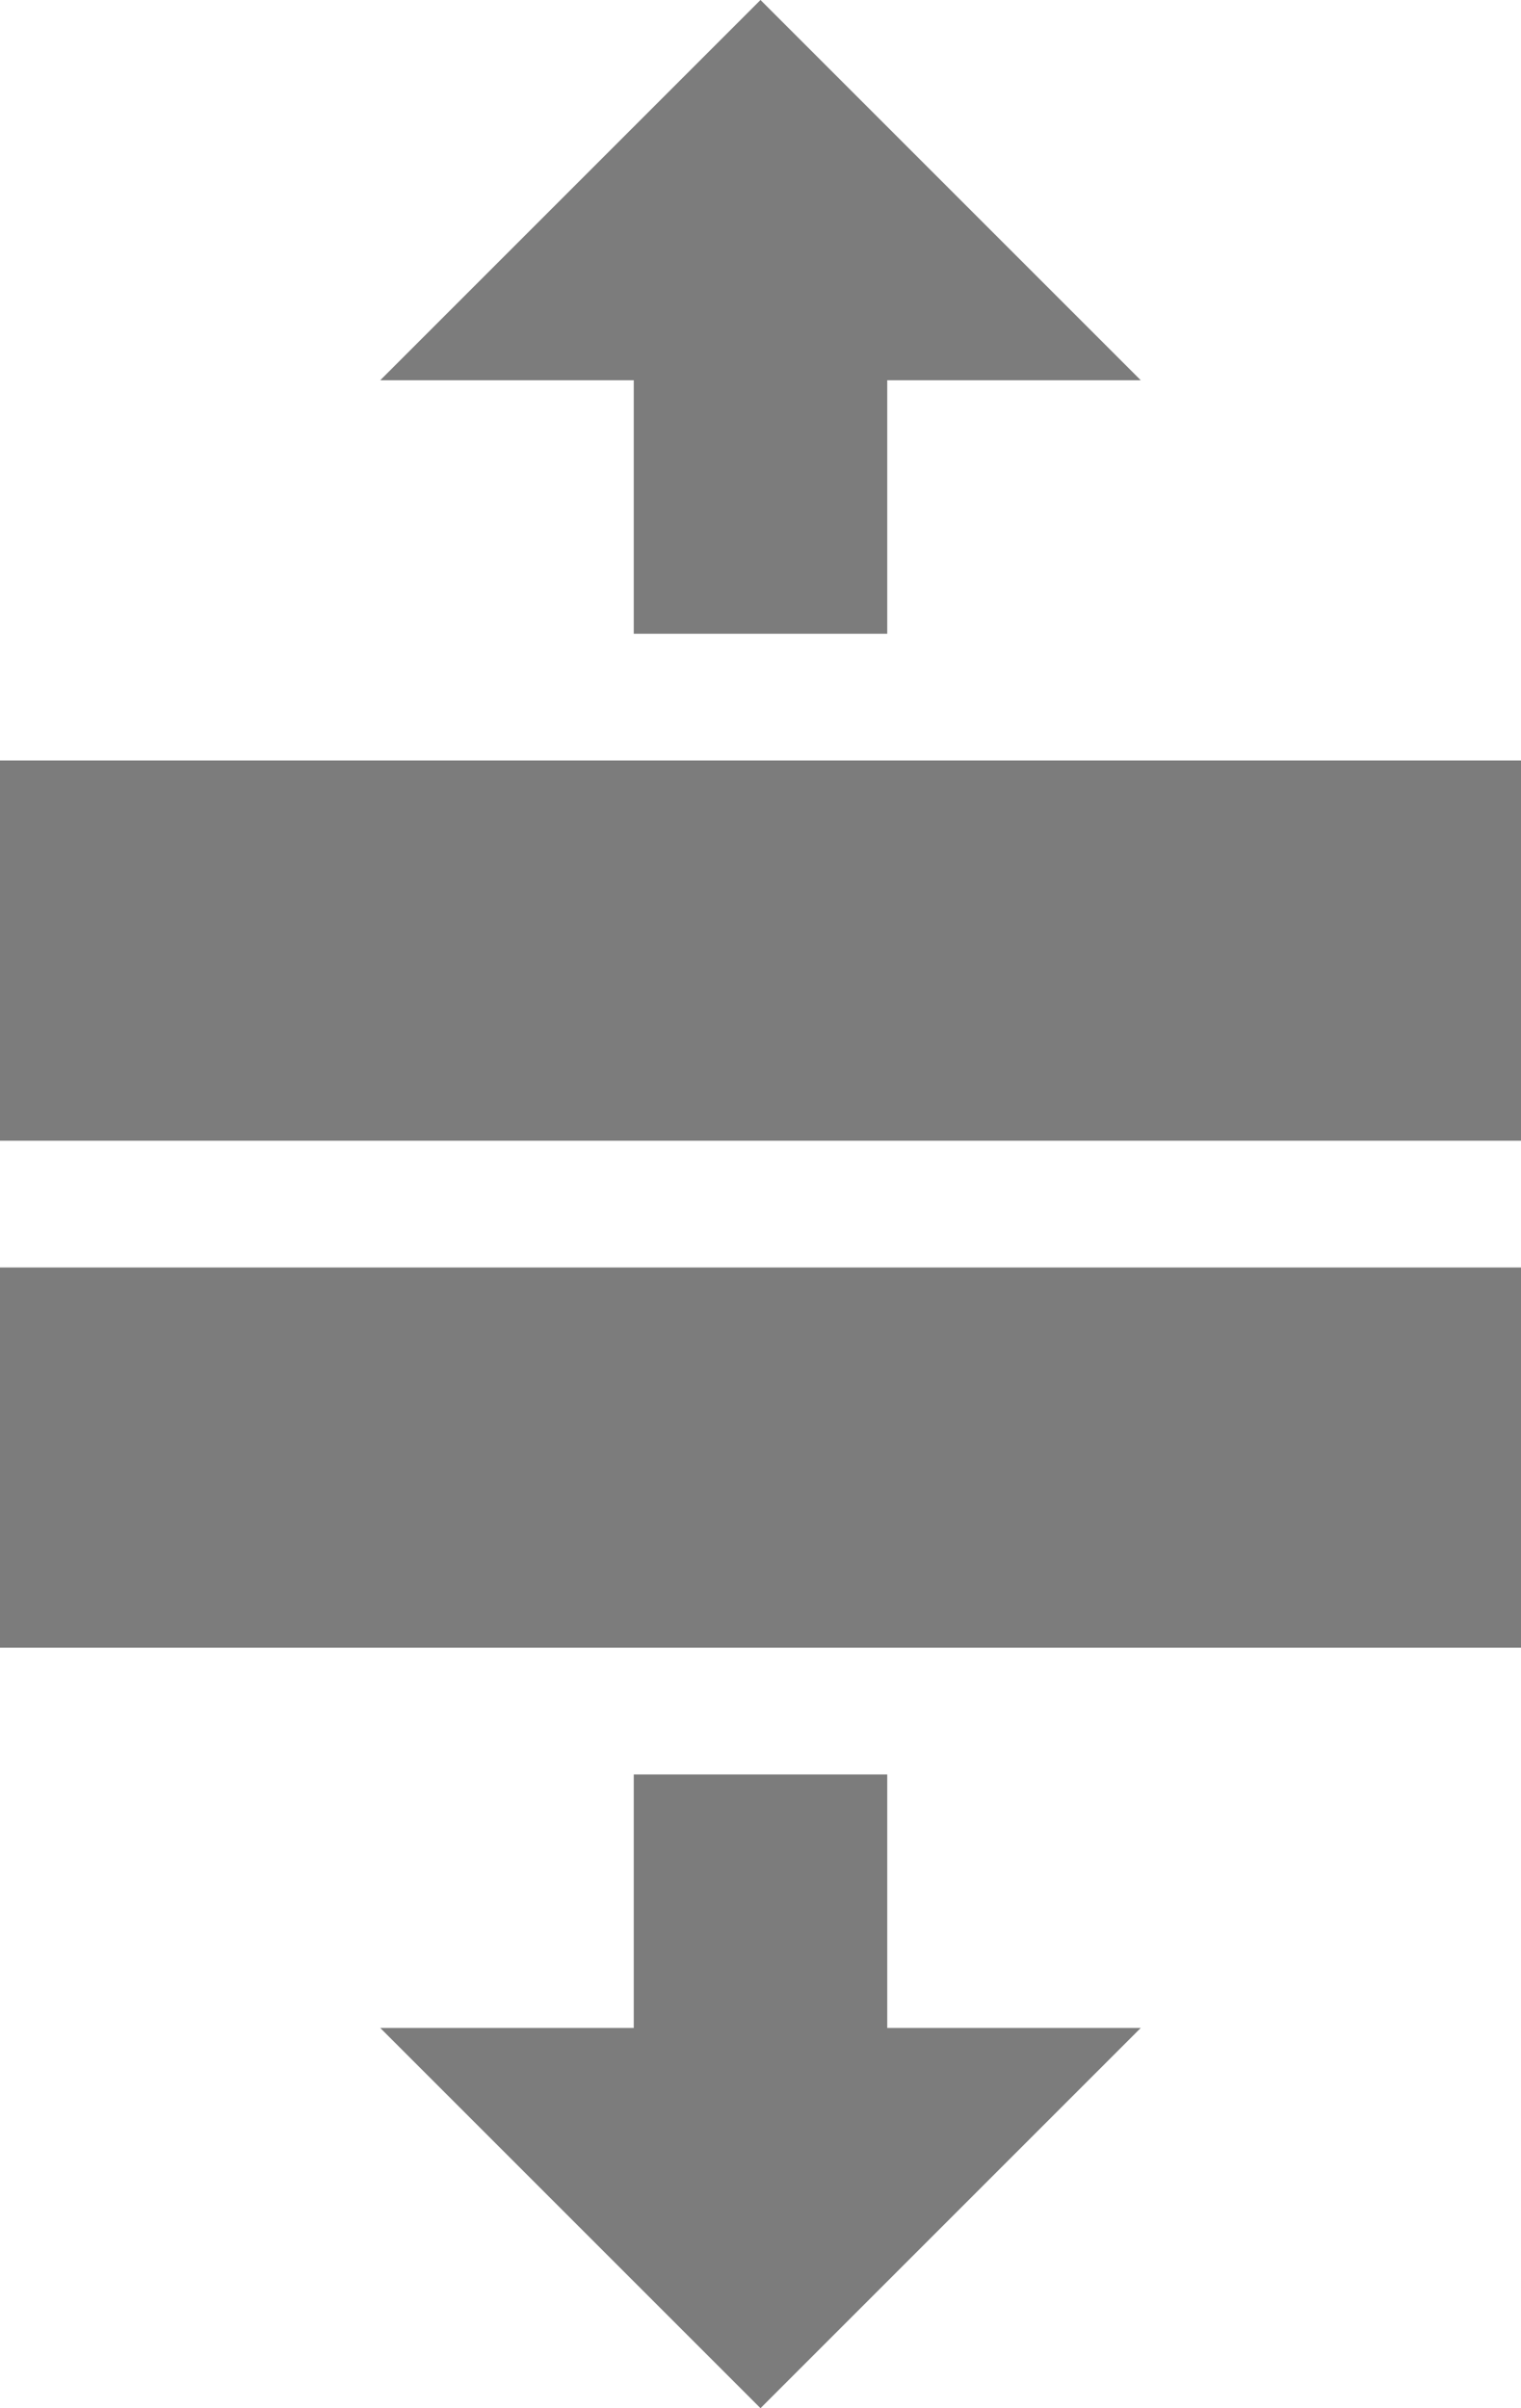 <?xml version="1.0" encoding="utf-8"?>
<!-- Generator: Adobe Illustrator 19.0.0, SVG Export Plug-In . SVG Version: 6.00 Build 0)  -->
<svg version="1.1" id="Layer_1" xmlns="http://www.w3.org/2000/svg" xmlns:xlink="http://www.w3.org/1999/xlink" x="0px" y="0px"
	 width="12px" height="19px" viewBox="0 0 12 19" enable-background="new 0 0 12 19" xml:space="preserve">
<g id="XMLID_2_">
	<g id="XMLID_55_">
		<path id="XMLID_56_" fill-rule="evenodd" clip-rule="evenodd" fill="#7C7C7C" d="M5,5h2V3h2L6,0L3,3h2V5z M0,6v3h12V6H0z M0,13h12
			v-3H0V13z M7,14H5v2H3l3,3l3-3H7V14z"/>
	</g>
</g>
</svg>
